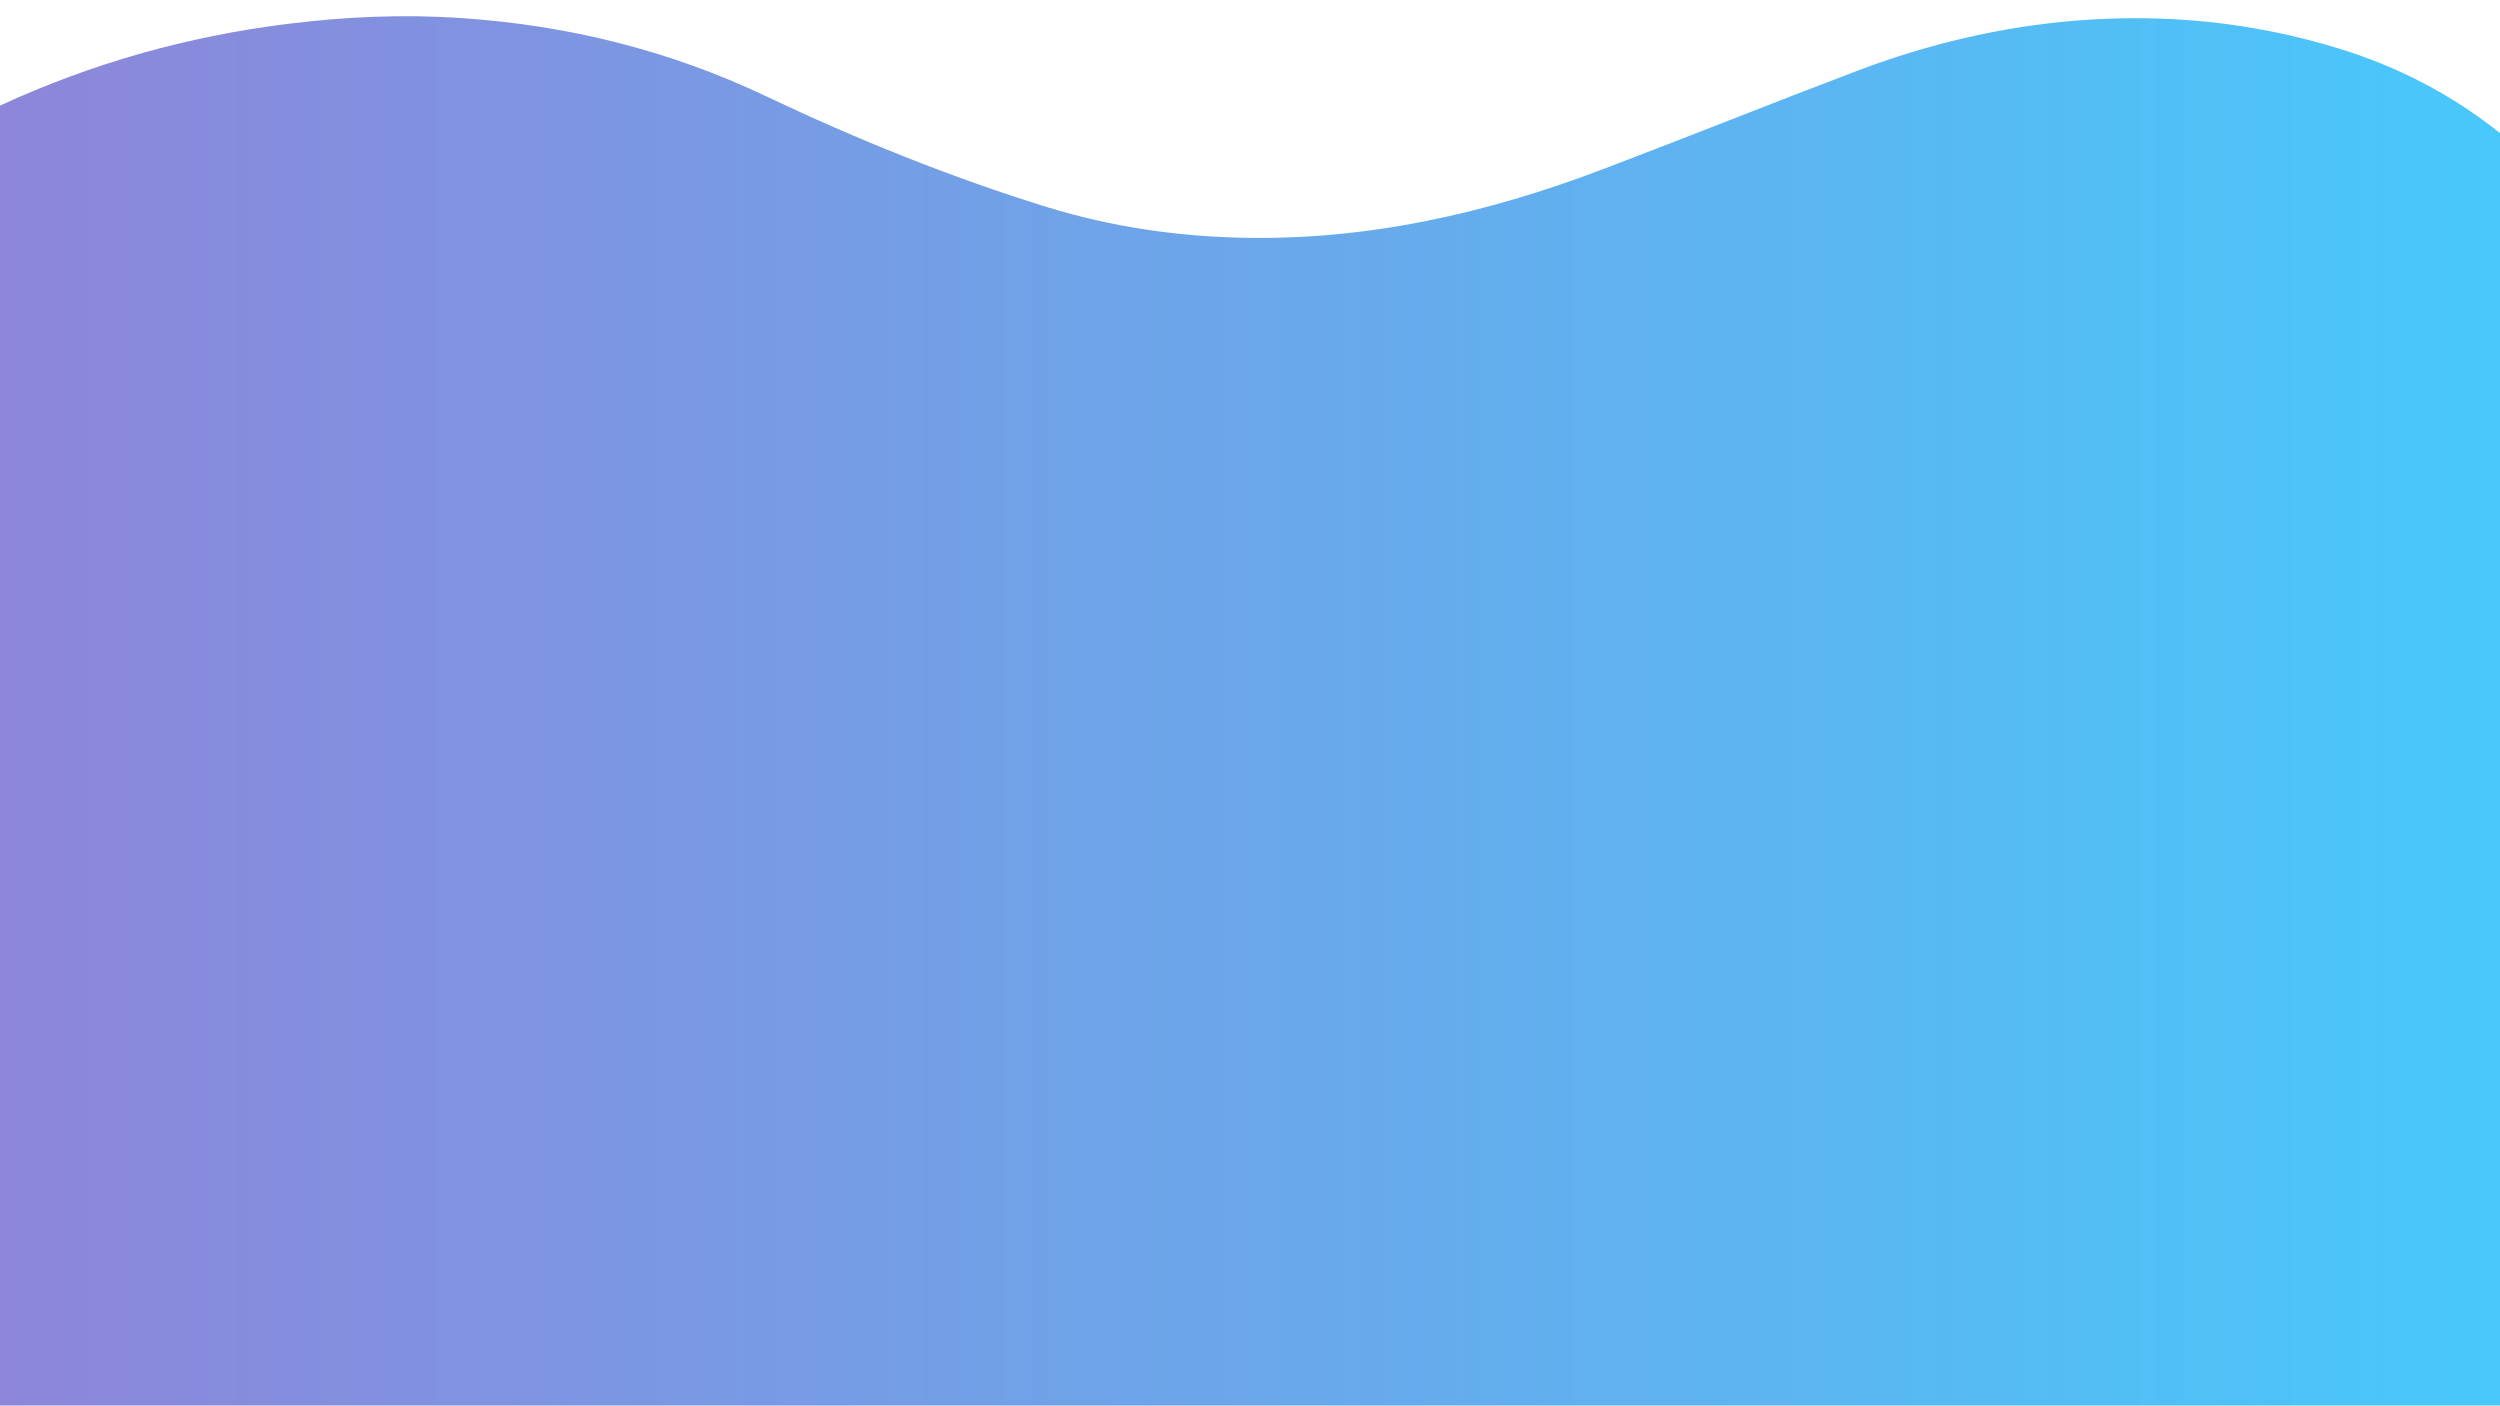 <?xml version="1.0" encoding="utf-8"?>
<!-- Generator: Adobe Illustrator 23.0.1, SVG Export Plug-In . SVG Version: 6.00 Build 0)  -->
<svg version="1.1" id="Layer_1" xmlns="http://www.w3.org/2000/svg" xmlns:xlink="http://www.w3.org/1999/xlink" x="0px" y="0px"
	 viewBox="0 0 1366 768" style="enable-background:new 0 0 1366 768;" xml:space="preserve">
<style type="text/css">
	.st0{fill:url(#SVGID_1_);}
</style>
<linearGradient id="SVGID_1_" gradientUnits="userSpaceOnUse" x1="0" y1="388.423" x2="1366" y2="388.423">
	<stop  offset="0" style="stop-color:#8D86DA"/>
	<stop  offset="1" style="stop-color:#48C8FB"/>
</linearGradient>
<path class="st0" d="M1276.9,26.2c-46.6-14.2-94.4-18.9-143.1-14.9c-41.1,3.4-80.8,12.9-119.3,27.5c-46.4,17.6-92.4,36.1-138.8,53.7
	c-63.4,24.1-128.5,38.9-196.9,37.4c-36.2-0.8-71.7-6-106.2-16.6C519.8,97,468.5,76.3,418.6,52.6C365.8,27.5,310.3,13.8,252.3,9.9
	c-31.6-2.2-63.2-0.8-94.7,3.1C102.4,19.8,49.8,34.7,0,57.7V768h1366V72.7C1340,52,1310.4,36.3,1276.9,26.2z"/>
</svg>

